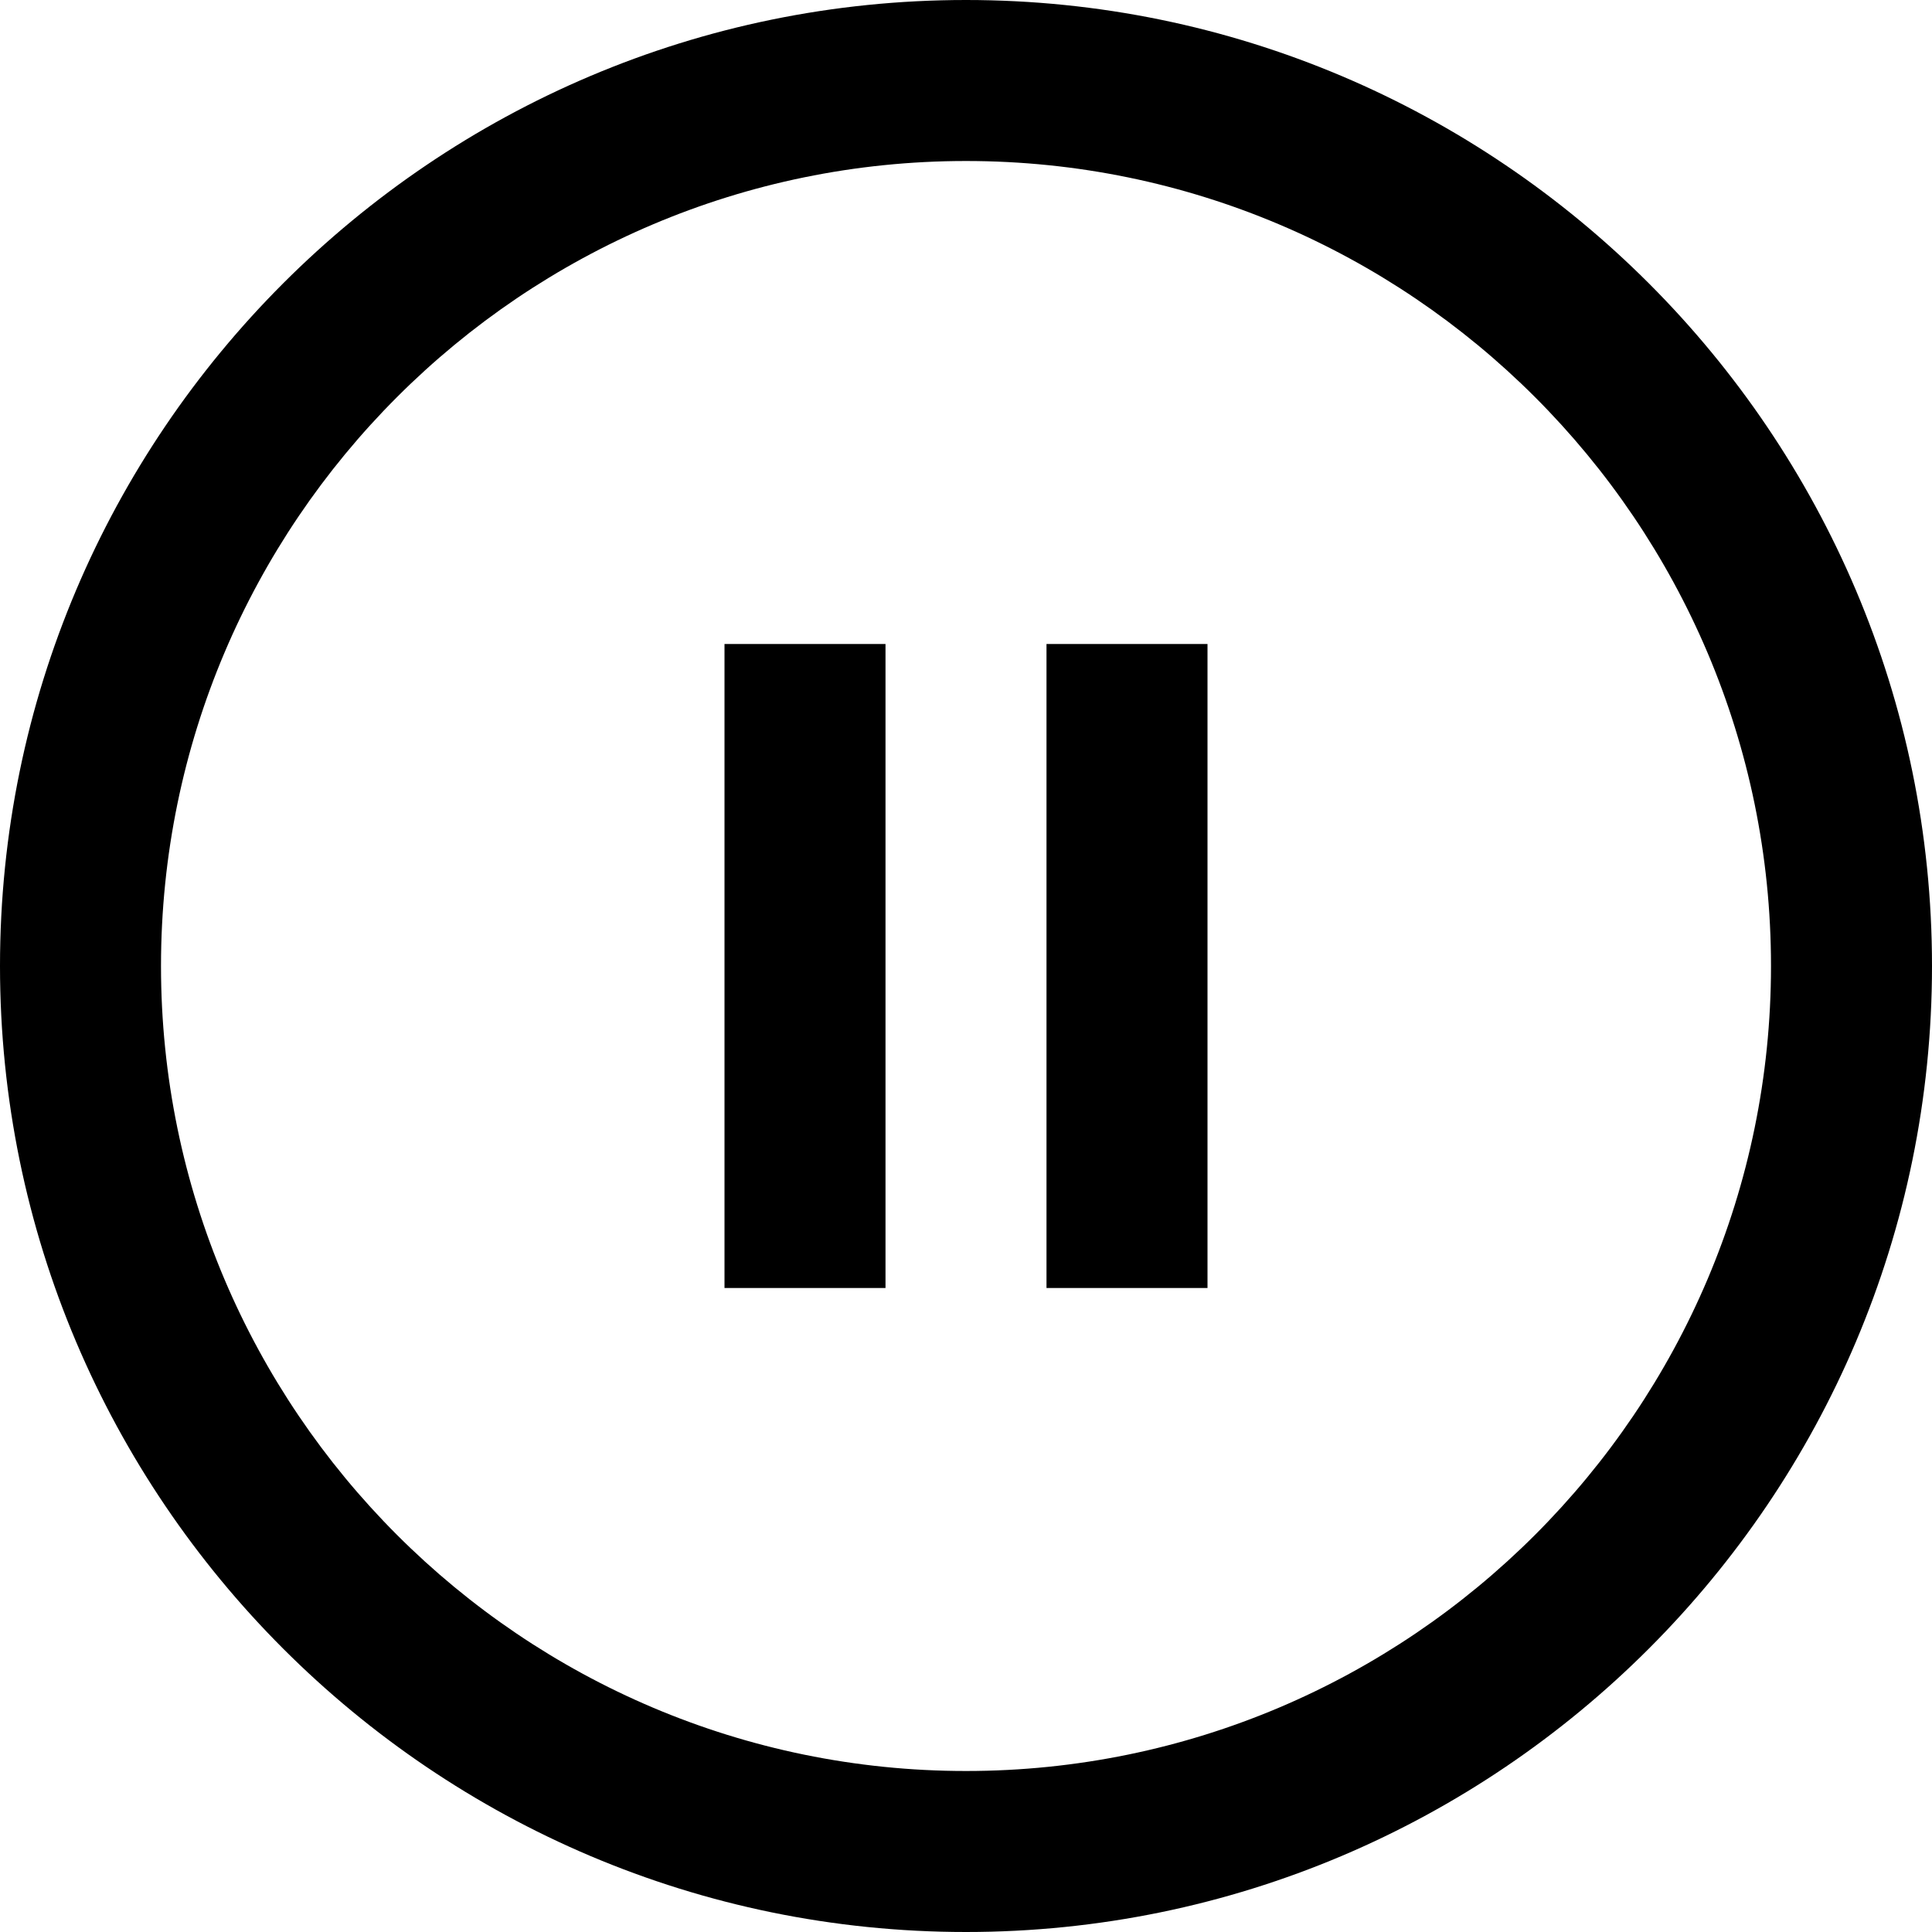 <svg width="512" height="512" viewBox="0 0 512 512" fill="none" xmlns="http://www.w3.org/2000/svg">
<g clip-path="url(#clip0_603_87)">
<path d="M256 0C114.837 0 0 114.837 0 256C0 397.163 114.837 512 256 512C397.163 512 512 397.163 512 256C512 114.837 397.163 0 256 0ZM256 469.333C138.368 469.333 42.667 373.632 42.667 256C42.667 138.368 138.368 42.667 256 42.667C373.632 42.667 469.333 138.368 469.333 256C469.333 373.632 373.632 469.333 256 469.333ZM192 170.667H234.667V341.333H192V170.667ZM277.333 170.667H320V341.333H277.333V170.667Z" fill="black"/>
</g>
<defs>
<clipPath id="clip0_603_87">
<rect width="512" height="512" fill="white"/>
</clipPath>
</defs>
</svg>
